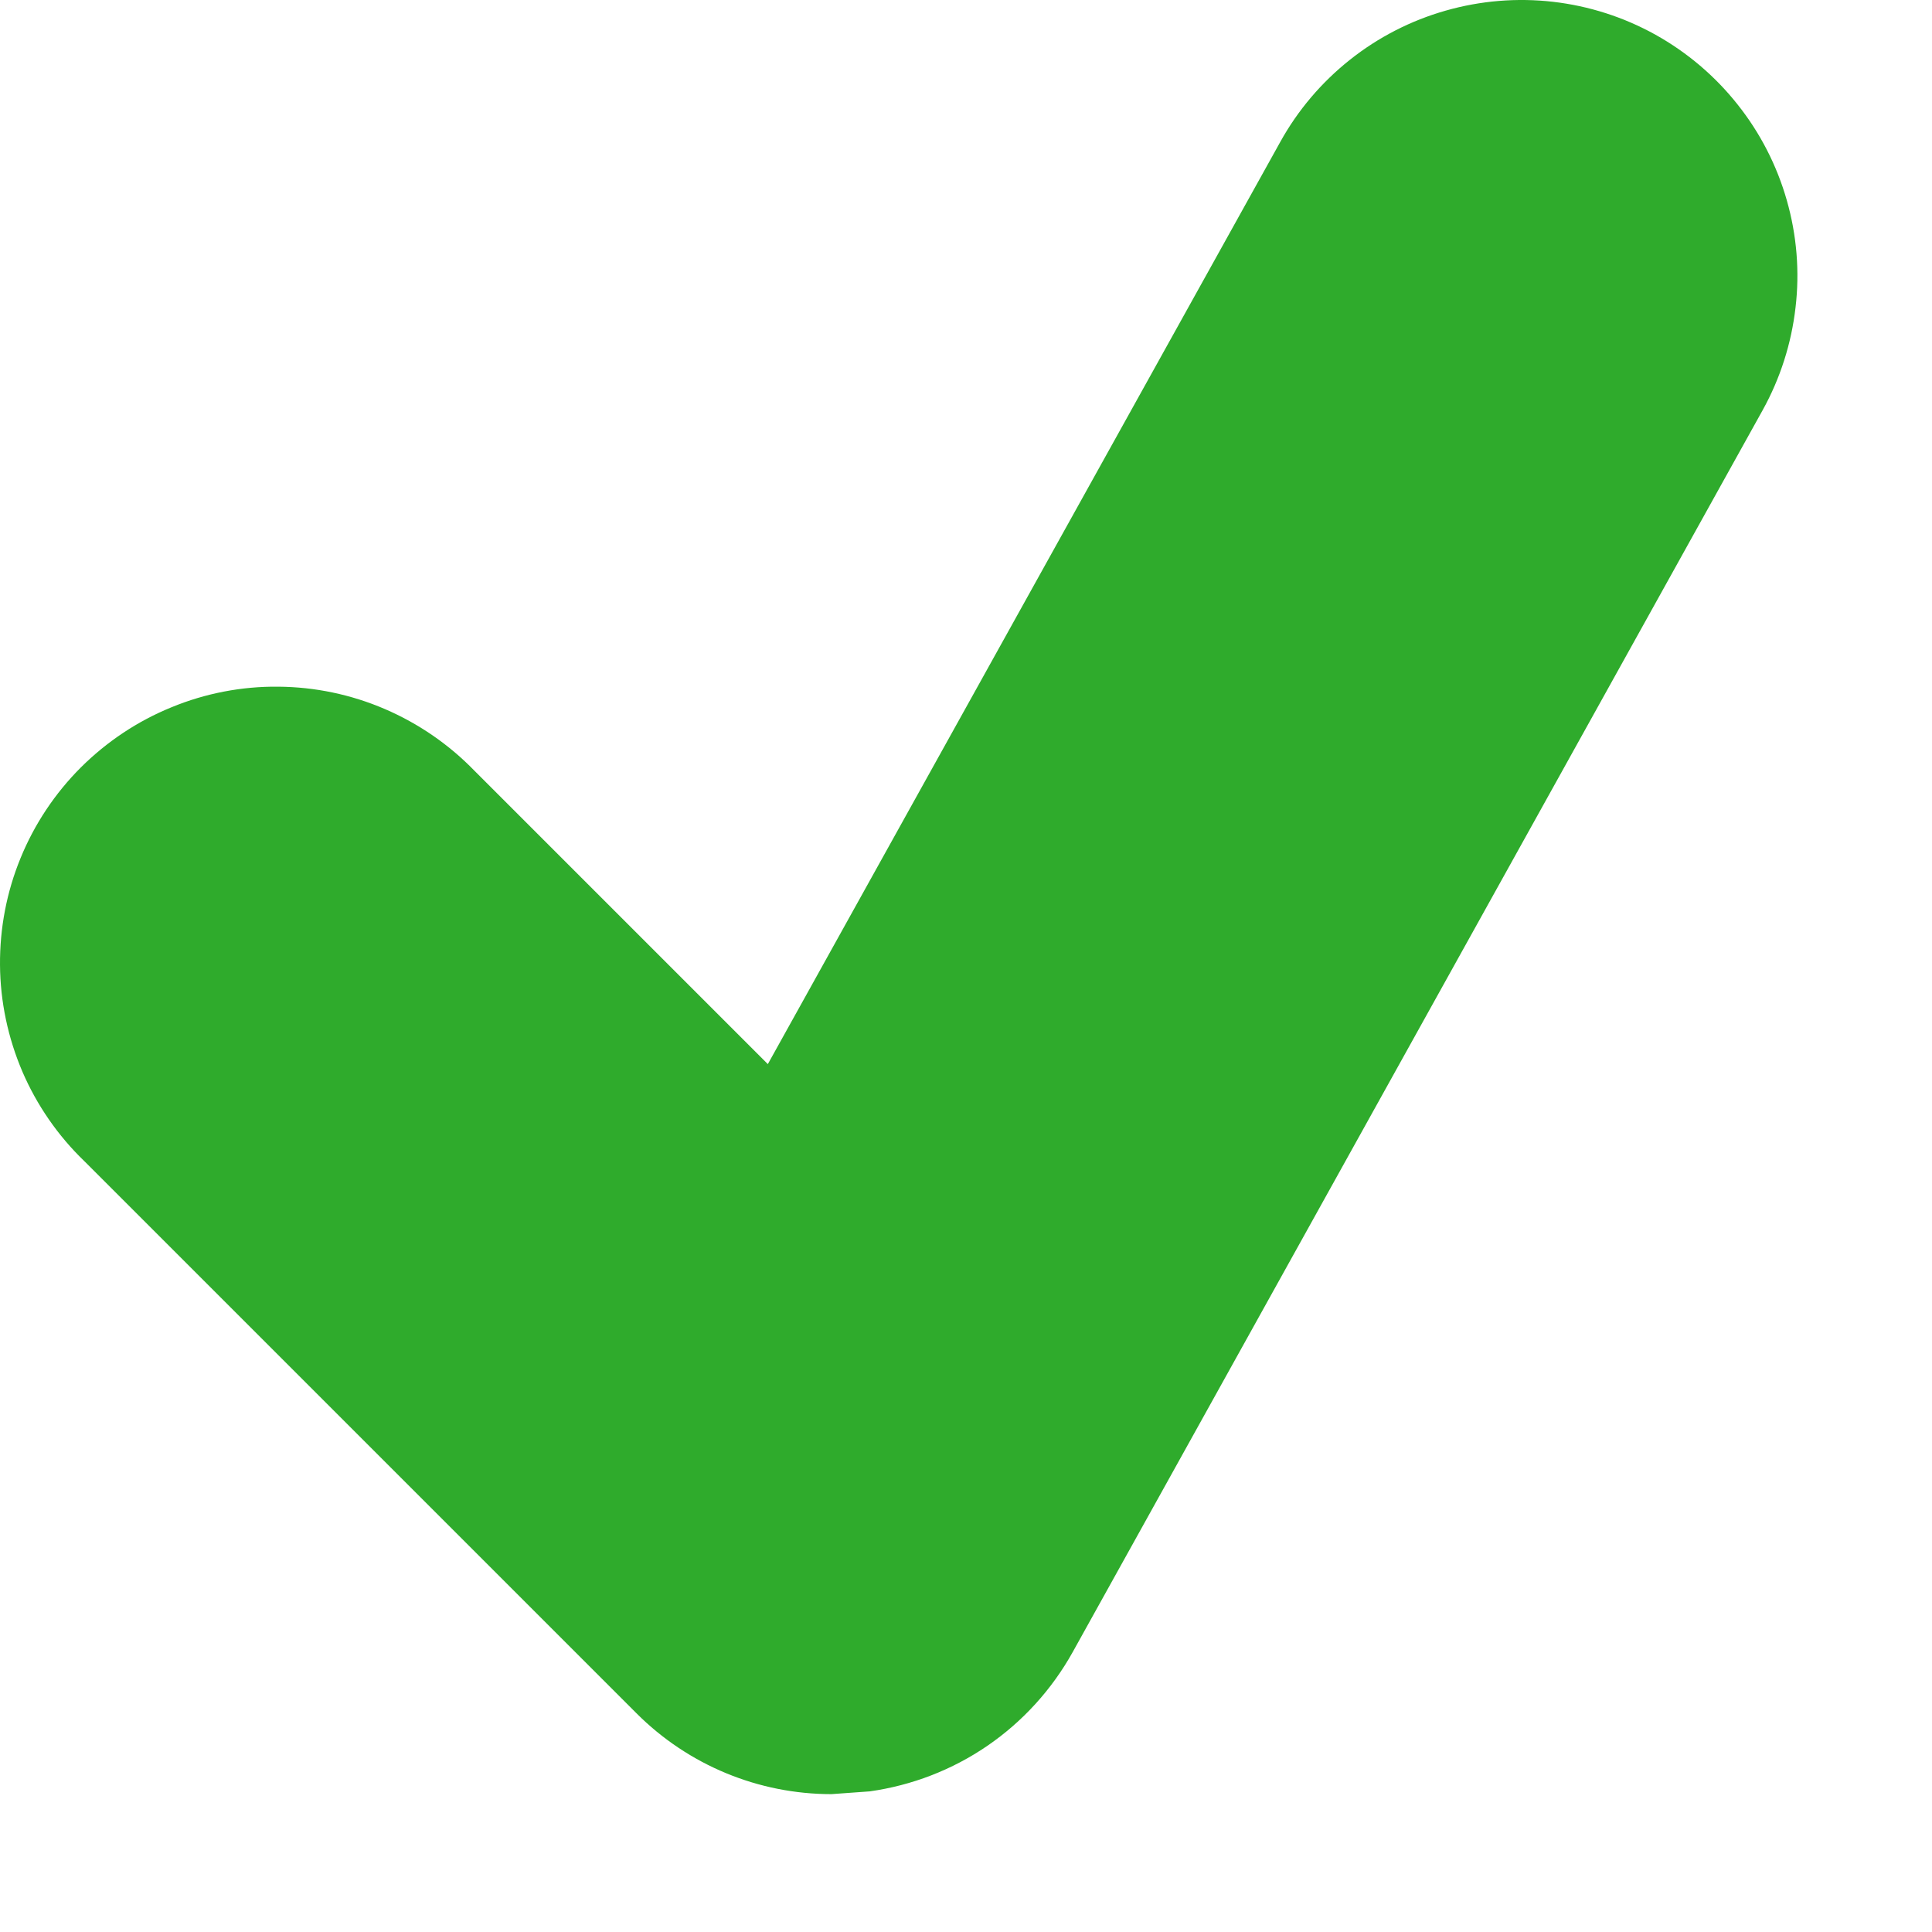 <svg width="14" height="14" viewBox="0 0 14 14" fill="none" xmlns="http://www.w3.org/2000/svg">
<path d="M11.997 0.252C11.767 0.124 11.514 0.043 11.254 0.013C10.992 -0.017 10.728 0.005 10.476 0.077C10.223 0.149 9.987 0.27 9.781 0.434C9.576 0.597 9.404 0.799 9.277 1.029L5.564 7.711L3.439 5.586C3.254 5.395 3.033 5.243 2.789 5.138C2.545 5.033 2.283 4.978 2.017 4.976C1.752 4.973 1.488 5.024 1.243 5.125C0.997 5.225 0.774 5.374 0.586 5.561C0.398 5.749 0.249 5.973 0.149 6.218C0.048 6.464 -0.002 6.727 7.55134e-05 6.993C0.002 7.259 0.058 7.521 0.162 7.765C0.267 8.009 0.42 8.23 0.611 8.414L4.611 12.414C4.989 12.793 5.499 13.001 6.025 13.001L6.302 12.981C6.608 12.938 6.901 12.825 7.156 12.65C7.411 12.475 7.622 12.243 7.773 11.972L12.773 2.972C12.9 2.743 12.981 2.49 13.011 2.229C13.042 1.968 13.02 1.704 12.948 1.452C12.876 1.199 12.755 0.963 12.591 0.757C12.428 0.551 12.226 0.38 11.997 0.252Z" fill="#2FAB2C"/>
</svg>
